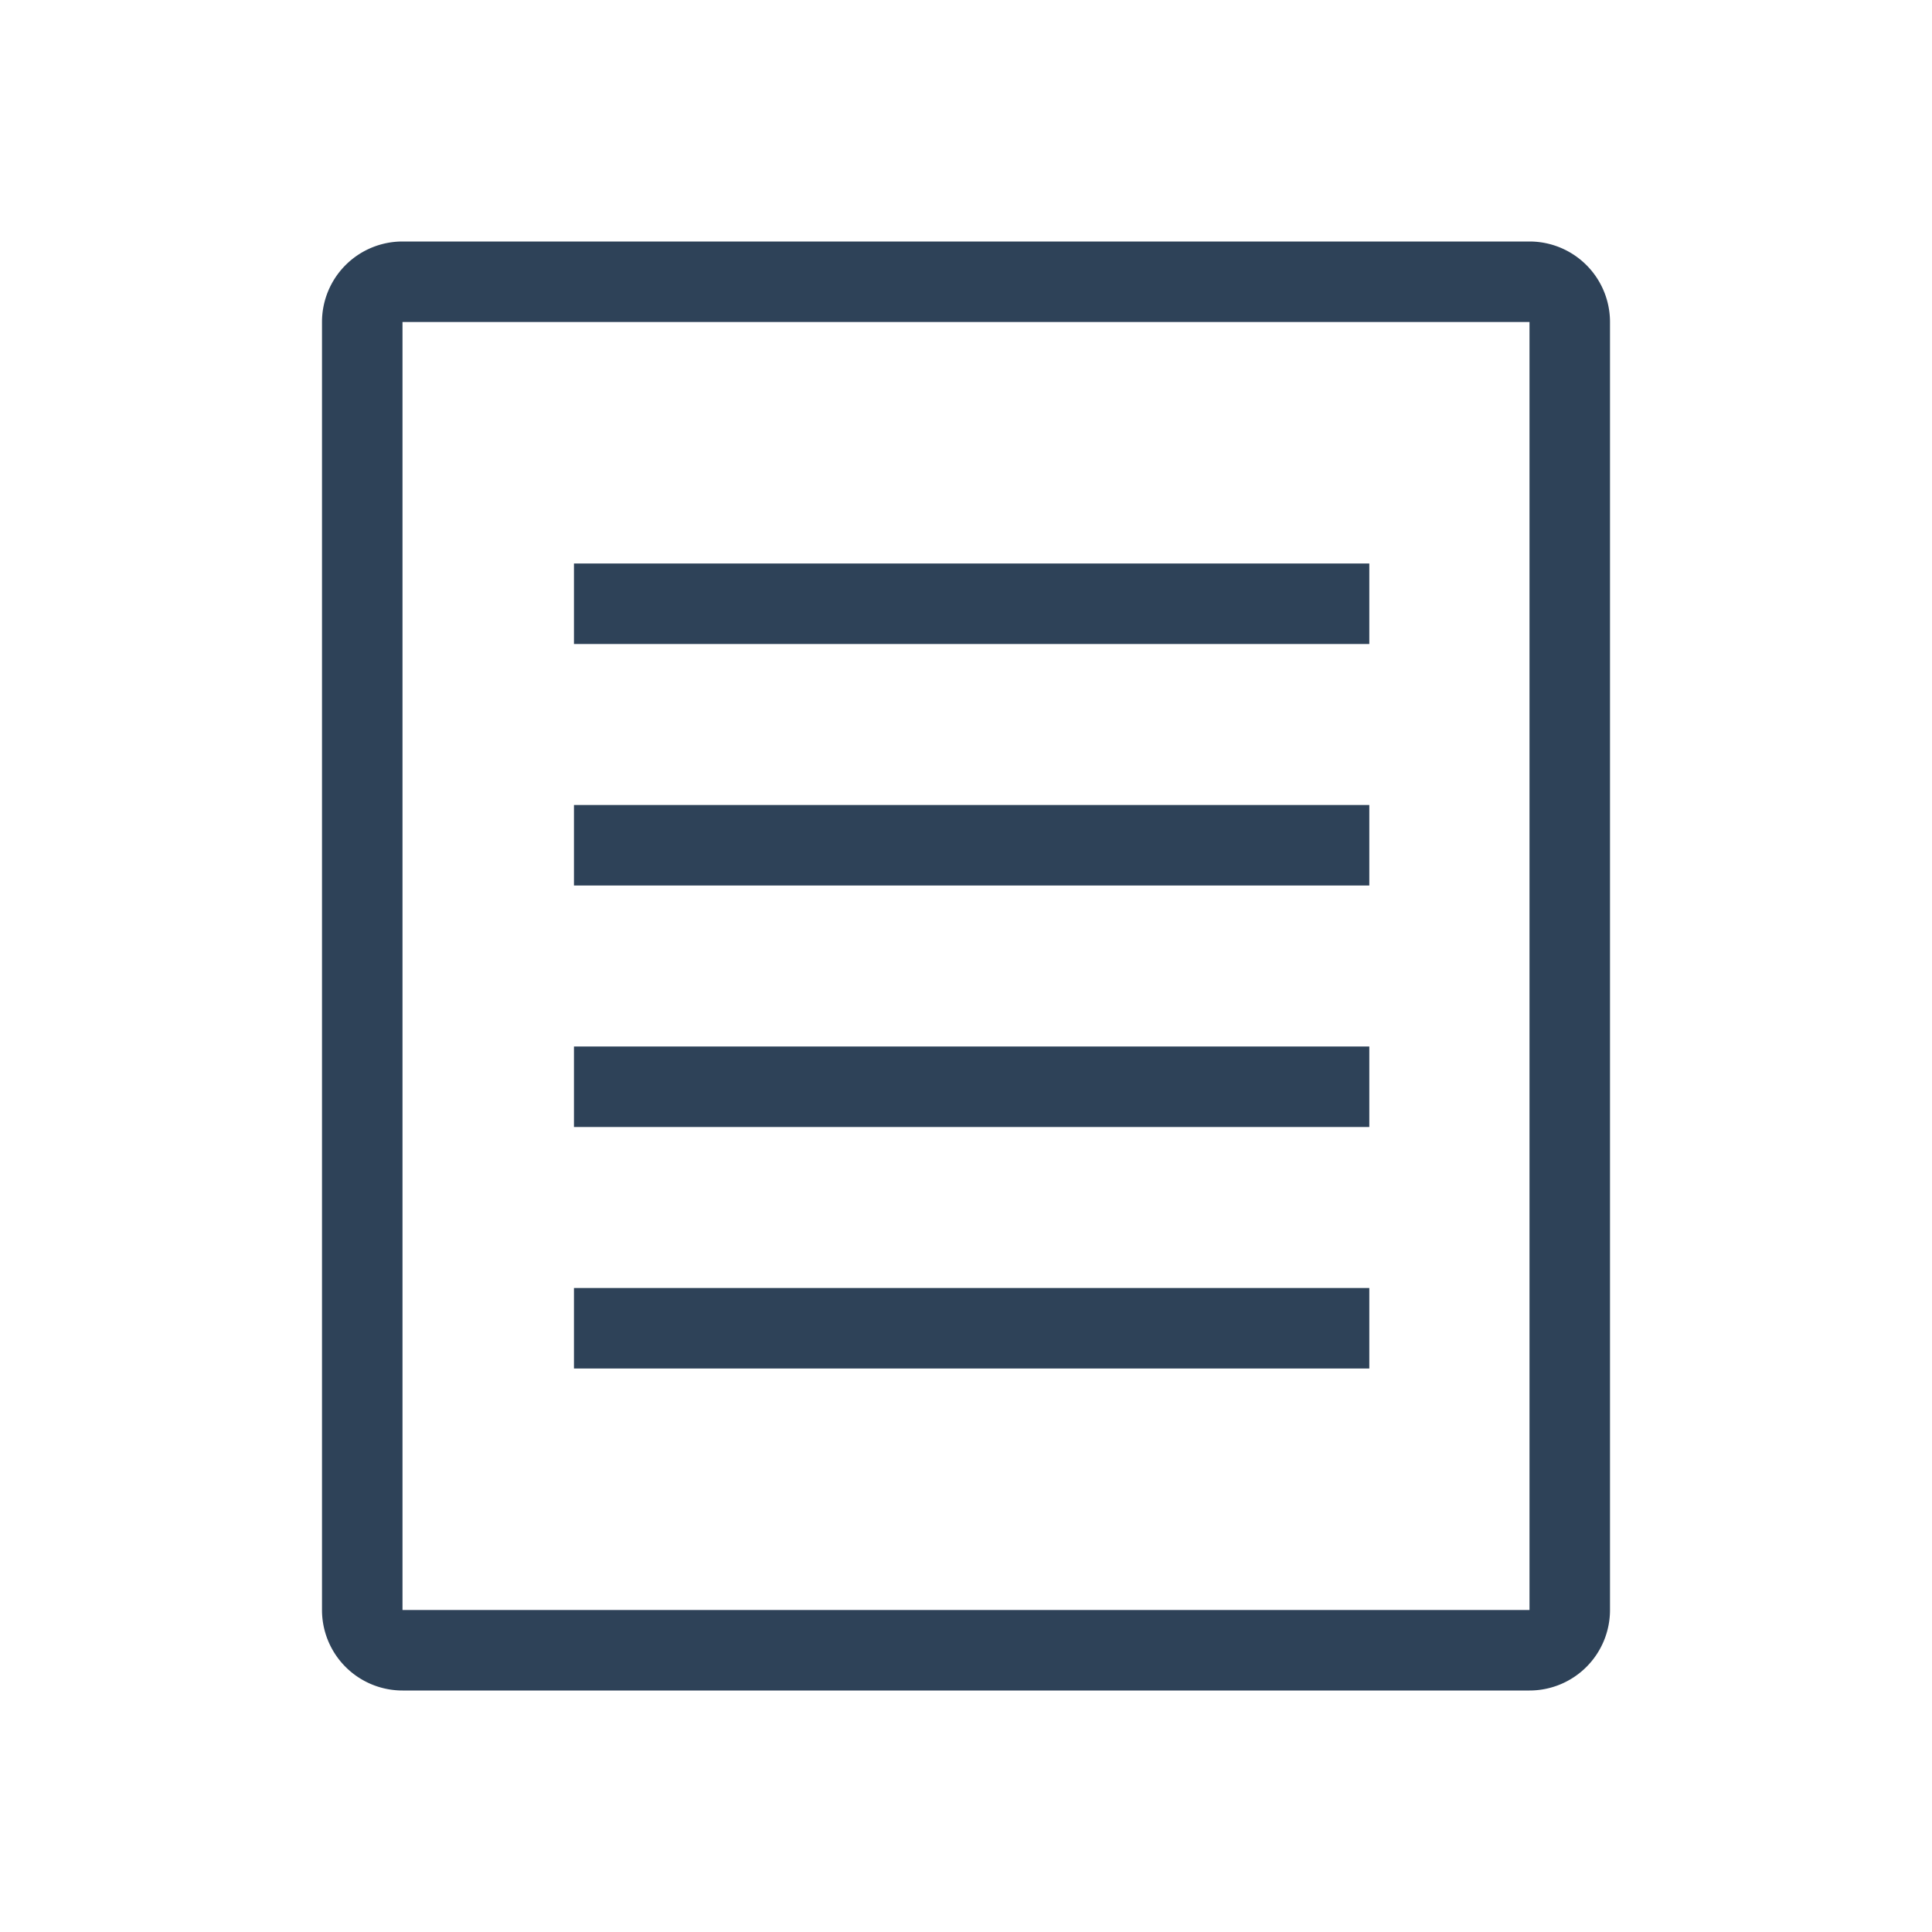 <svg xmlns="http://www.w3.org/2000/svg" width="24" height="24" viewBox="0 0 24 24">
  <title>item-24</title>
  <g id="final">
    <g id="item">
      <g id="outline">
        <path d="M19,21H5a1,1,0,0,1-1-1V4A1,1,0,0,1,5,3H19a1,1,0,0,1,1,1V20A1,1,0,0,1,19,21ZM5,4V20H19V4Z" fill="#2e4258"/>
        <rect x="7.13" y="7" width="9.88" height="1" fill="#2e4258"/>
        <rect x="7.13" y="10" width="9.88" height="1" fill="#2e4258"/>
        <rect x="7.13" y="13" width="9.88" height="1" fill="#2e4258"/>
        <rect x="7.13" y="16" width="9.88" height="1" fill="#2e4258"/>
      </g>
    </g>
  </g>
</svg>
